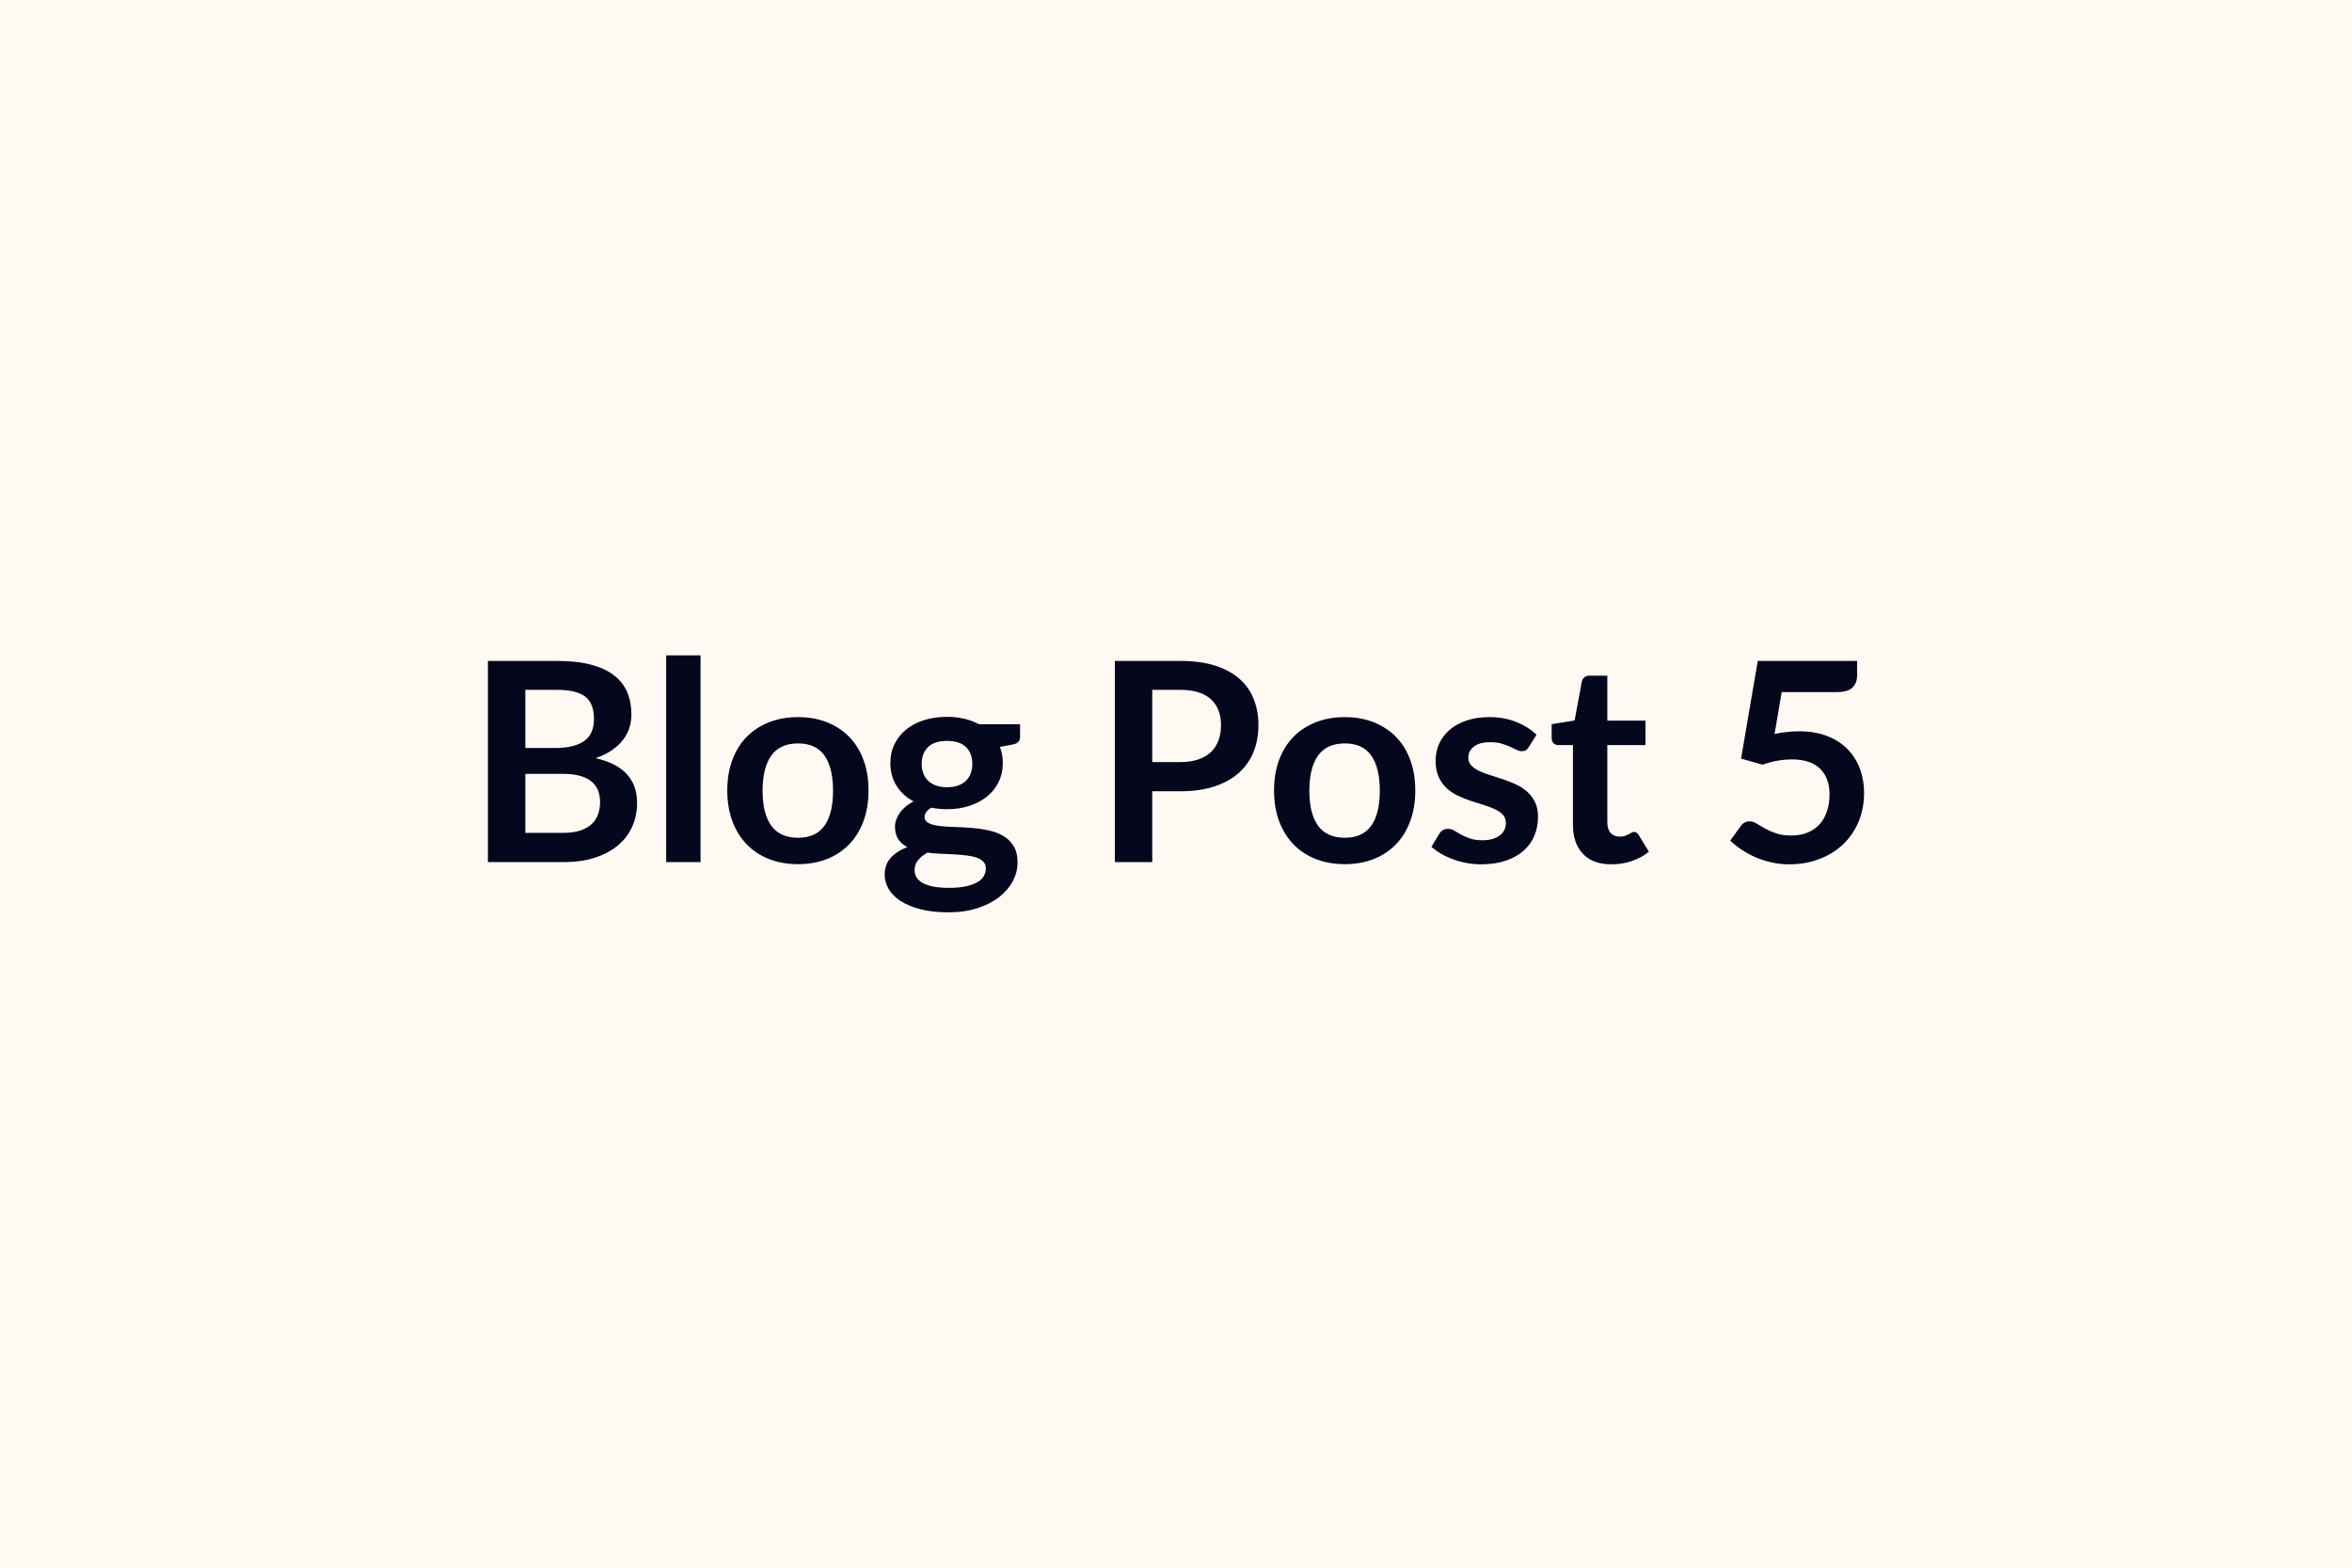<svg xmlns="http://www.w3.org/2000/svg" width="600" height="400" viewBox="0 0 600 400"><rect width="100%" height="100%" fill="#FFF9F4"/><path fill="#05081C" d="M134.02 212.505h9.65q2.67 0 4.48-.63 1.81-.64 2.89-1.71 1.08-1.06 1.56-2.48t.48-3.02q0-1.67-.53-3t-1.67-2.27q-1.14-.94-2.93-1.44-1.79-.5-4.31-.5h-9.62v15.05Zm8.13-36.49h-8.13v14.84h7.59q4.9 0 7.41-1.78 2.5-1.77 2.5-5.64 0-4.01-2.27-5.72-2.28-1.7-7.1-1.7Zm-17.68-7.38h17.68q5.04 0 8.62.96 3.59.95 5.88 2.73 2.29 1.77 3.35 4.29 1.07 2.52 1.07 5.68 0 1.81-.53 3.47-.54 1.65-1.66 3.08-1.11 1.44-2.83 2.61-1.73 1.17-4.11 1.99 10.58 2.38 10.58 11.43 0 3.27-1.24 6.04t-3.62 4.77q-2.38 2.01-5.86 3.14-3.48 1.14-7.95 1.14h-19.38v-51.33Zm45.47-1.42h8.77v52.75h-8.77v-52.75Zm33.66 15.76q4.04 0 7.36 1.31 3.32 1.32 5.68 3.73t3.64 5.89q1.28 3.48 1.28 7.78 0 4.33-1.28 7.81-1.28 3.48-3.64 5.93-2.36 2.45-5.68 3.76-3.32 1.31-7.36 1.31-4.09 0-7.42-1.31-3.34-1.31-5.7-3.76-2.36-2.45-3.66-5.93-1.29-3.48-1.29-7.81 0-4.3 1.29-7.78 1.3-3.48 3.66-5.89 2.36-2.41 5.7-3.73 3.33-1.31 7.42-1.31Zm0 30.78q4.54 0 6.72-3.06 2.19-3.05 2.19-8.94t-2.19-8.98q-2.18-3.09-6.72-3.09-4.62 0-6.84 3.1-2.22 3.11-2.22 8.97 0 5.86 2.22 8.93 2.22 3.07 6.84 3.07Zm37.98-12.89q1.64 0 2.84-.44 1.21-.45 2.01-1.23.8-.78 1.21-1.88.4-1.1.4-2.41 0-2.7-1.61-4.28-1.62-1.58-4.85-1.58-3.23 0-4.84 1.58-1.62 1.58-1.62 4.28 0 1.27.41 2.38.41 1.1 1.21 1.89.8.8 2.02 1.25 1.22.44 2.82.44Zm9.91 20.73q0-1.06-.64-1.74-.64-.67-1.74-1.04-1.1-.38-2.58-.55-1.47-.18-3.12-.27-1.65-.09-3.41-.16-1.75-.07-3.42-.28-1.46.81-2.36 1.91-.91 1.1-.91 2.56 0 .96.48 1.79.48.84 1.53 1.44 1.04.6 2.71.94 1.67.34 4.08.34 2.45 0 4.23-.38 1.77-.37 2.93-1.02 1.15-.66 1.68-1.57.54-.9.54-1.97Zm-1.74-36.81h10.47v3.27q0 1.56-1.88 1.91l-3.27.61q.75 1.88.75 4.11 0 2.7-1.09 4.89-1.08 2.18-2.99 3.7-1.92 1.53-4.53 2.37-2.61.83-5.63.83-1.06 0-2.06-.11-.99-.1-1.95-.28-1.7 1.03-1.7 2.31 0 1.1 1.01 1.61 1.01.52 2.68.73 1.67.21 3.8.27 2.13.05 4.36.23 2.24.17 4.37.62 2.13.44 3.8 1.4t2.68 2.61q1.01 1.65 1.01 4.24 0 2.42-1.19 4.69-1.19 2.27-3.44 4.05-2.26 1.77-5.54 2.85-3.28 1.09-7.47 1.09-4.12 0-7.17-.8-3.06-.8-5.08-2.13-2.02-1.33-3.02-3.07-.99-1.74-.99-3.62 0-2.56 1.54-4.28 1.55-1.72 4.24-2.75-1.45-.75-2.3-1.99-.85-1.24-.85-3.27 0-.81.3-1.68.3-.87.88-1.73.59-.85 1.48-1.61.89-.76 2.09-1.37-2.77-1.49-4.35-3.97-1.58-2.49-1.58-5.83 0-2.69 1.09-4.88 1.08-2.18 3.01-3.72 1.94-1.55 4.58-2.37 2.65-.81 5.77-.81 2.35 0 4.4.48 2.06.48 3.77 1.4Zm44.19 9.66h7.14q2.63 0 4.58-.66 1.95-.66 3.25-1.88 1.29-1.23 1.93-2.98.64-1.76.64-3.93 0-2.06-.64-3.73-.64-1.66-1.91-2.84-1.28-1.17-3.23-1.79-1.96-.62-4.62-.62h-7.14v18.43Zm-9.54-25.81h16.68q5.15 0 8.91 1.2 3.76 1.21 6.21 3.38 2.45 2.16 3.64 5.18 1.19 3.02 1.19 6.6 0 3.73-1.24 6.84-1.24 3.1-3.73 5.34-2.48 2.24-6.23 3.48-3.74 1.24-8.75 1.24h-7.14v18.07h-9.54v-51.33Zm58.68 14.34q4.04 0 7.36 1.31 3.32 1.32 5.68 3.73t3.64 5.89q1.28 3.48 1.28 7.78 0 4.33-1.28 7.81-1.28 3.48-3.64 5.93-2.36 2.45-5.68 3.76-3.32 1.31-7.36 1.31-4.09 0-7.42-1.31-3.34-1.31-5.7-3.76-2.36-2.45-3.66-5.93-1.29-3.48-1.29-7.81 0-4.3 1.29-7.78 1.3-3.48 3.66-5.89 2.36-2.41 5.7-3.73 3.33-1.31 7.42-1.31Zm0 30.78q4.54 0 6.72-3.06 2.19-3.05 2.19-8.94t-2.19-8.98q-2.18-3.09-6.72-3.09-4.62 0-6.84 3.1-2.22 3.11-2.22 8.97 0 5.86 2.22 8.93 2.22 3.07 6.84 3.07Zm48.88-26.27-1.99 3.16q-.35.56-.74.8-.39.23-1 .23-.64 0-1.36-.36-.73-.35-1.69-.8-.96-.44-2.18-.8-1.23-.35-2.9-.35-2.59 0-4.06 1.1-1.47 1.1-1.47 2.87 0 1.18.76 1.98.76.79 2.02 1.4 1.26.6 2.86 1.08 1.6.48 3.25 1.05 1.65.57 3.25 1.29 1.59.73 2.85 1.85t2.03 2.68q.76 1.56.76 3.76 0 2.63-.94 4.85-.94 2.22-2.79 3.83-1.84 1.62-4.56 2.52-2.71.91-6.26.91-1.89 0-3.68-.34-1.79-.34-3.44-.94-1.65-.6-3.05-1.42-1.41-.82-2.47-1.78l2.02-3.33q.39-.61.92-.93.54-.31 1.35-.31.82 0 1.55.46.73.46 1.68.99.96.53 2.26.99 1.29.47 3.28.47 1.56 0 2.68-.38 1.12-.37 1.85-.97.73-.61 1.06-1.4.34-.8.34-1.66 0-1.27-.76-2.09-.77-.82-2.03-1.42-1.26-.6-2.87-1.08-1.62-.48-3.3-1.05-1.69-.57-3.3-1.33-1.62-.76-2.88-1.94-1.26-1.17-2.02-2.87-.77-1.71-.77-4.12 0-2.24.89-4.26.89-2.02 2.61-3.53 1.72-1.51 4.3-2.42 2.57-.9 5.94-.9 3.76 0 6.85 1.24t5.15 3.27Zm19.13 33.05q-4.75 0-7.29-2.68t-2.54-7.4v-20.35h-3.73q-.71 0-1.2-.46-.5-.46-.5-1.38v-3.48l5.86-.96 1.84-9.94q.18-.71.68-1.1.49-.39 1.28-.39h4.54v11.47h9.73v6.24h-9.73v19.74q0 1.71.83 2.66.84.96 2.29.96.82 0 1.37-.19.55-.2.96-.41.41-.21.73-.41.32-.19.64-.19.39 0 .63.19.25.2.54.59l2.62 4.26q-1.91 1.59-4.4 2.41-2.48.82-5.15.82Zm43.42-43.95-1.81 10.68q1.7-.35 3.27-.51 1.56-.16 3.01-.16 4.05 0 7.14 1.21 3.09 1.2 5.18 3.33 2.1 2.13 3.16 4.99 1.07 2.86 1.07 6.16 0 4.08-1.44 7.46-1.44 3.37-3.99 5.76-2.56 2.4-6.06 3.71-3.49 1.32-7.61 1.32-2.42 0-4.58-.5-2.17-.5-4.07-1.33-1.9-.83-3.51-1.92-1.62-1.08-2.89-2.29l2.69-3.72q.86-1.21 2.24-1.21.89 0 1.81.57.92.56 2.11 1.24 1.19.67 2.81 1.24 1.61.57 3.89.57 2.41 0 4.26-.78 1.84-.78 3.07-2.18 1.22-1.41 1.84-3.34.62-1.94.62-4.21 0-4.19-2.43-6.55-2.43-2.36-7.19-2.36-3.65 0-7.49 1.35l-5.46-1.56 4.26-24.92h25.34v3.72q0 1.89-1.17 3.06-1.17 1.17-3.98 1.17h-14.09Z"/></svg>
